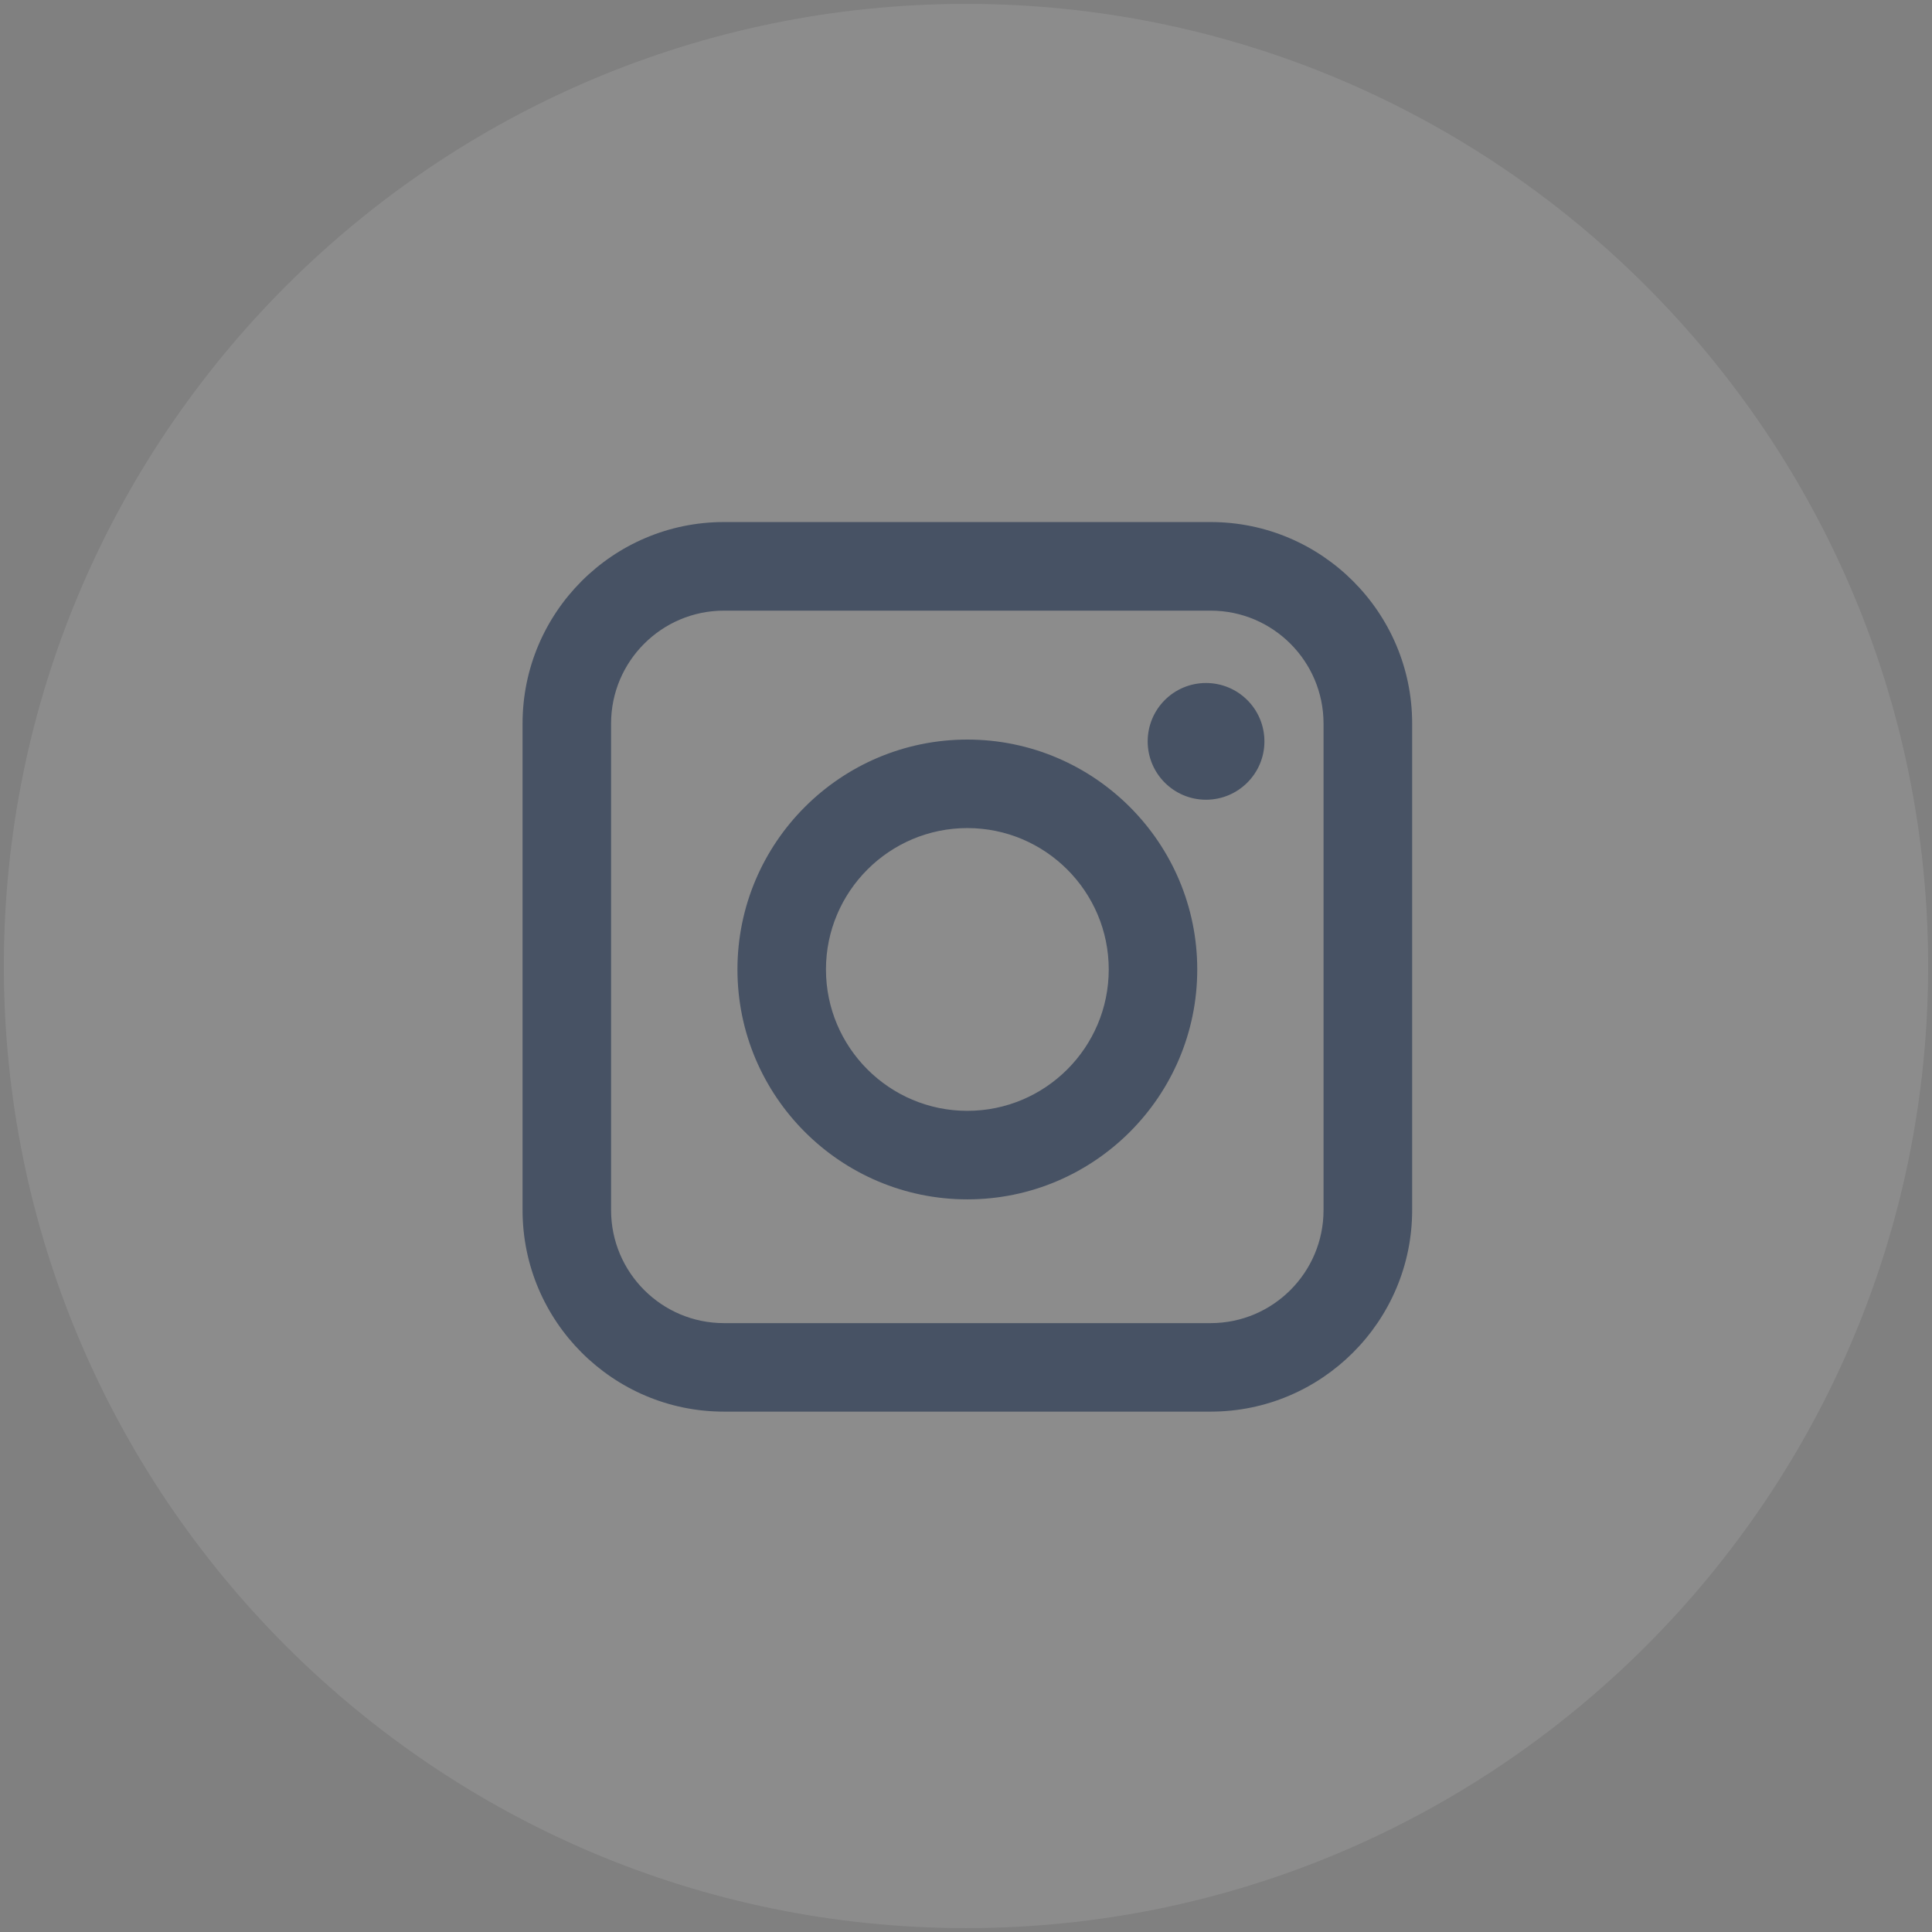 <?xml version="1.0" encoding="iso-8859-1"?>
<!-- Generator: Adobe Illustrator 16.0.0, SVG Export Plug-In . SVG Version: 6.00 Build 0)  -->
<!DOCTYPE svg PUBLIC "-//W3C//DTD SVG 1.1//EN" "http://www.w3.org/Graphics/SVG/1.1/DTD/svg11.dtd">
<svg version="1.1" id="Layer_1" xmlns="http://www.w3.org/2000/svg" xmlns:xlink="http://www.w3.org/1999/xlink" x="0px" y="0px"
	 width="512px" height="512px" viewBox="0 0 512 512" style="enable-background:new 0 0 512 512;" xml:space="preserve">
<rect x="0" y="0" width="512" height="512" fill="#808080" stroke="none"/>
<g id="Layer_2" style="display:none;">
	<rect y="0" style="fill:#02EF00;stroke:#000000;stroke-miterlimit:10;" width="512" height="512"/>
	<g>
		<path style="display:inline;opacity:0.4;fill:#FFFFFF;enable-background:new    ;" d="M257.021,509.992
			C116.968,509.992,3.02,396.055,3.02,256.004c0-140.052,113.948-253.99,254.001-253.99C397.064,2.014,511,115.952,511,256.004
			C511,396.055,397.064,509.992,257.021,509.992z"/>
		<path style="display:inline;fill:#FFFFFF;" d="M402.188,260.961v95.416h-55.311v-89.016c0-22.354-7.988-37.624-28.006-37.624
			c-15.277,0-24.375,10.282-28.383,20.228c-1.451,3.558-1.828,8.493-1.828,13.49v92.922h-55.335c0,0,0.752-150.773,0-166.384h55.335
			v23.573c-0.102,0.188-0.275,0.364-0.376,0.552h0.376v-0.552c7.367-11.313,20.464-27.478,49.852-27.478
			C374.908,186.09,402.188,209.861,402.188,260.961L402.188,260.961z M175.462,109.785c-18.94,0-31.314,12.426-31.314,28.745
			c0,15.97,12.027,28.756,30.587,28.756h0.351c19.313,0,31.288-12.786,31.288-28.756
			C206.023,122.211,194.399,109.785,175.462,109.785L175.462,109.785z M147.427,356.377h55.315V189.993h-55.315V356.377z"/>
	</g>
	<path style="display:inline;opacity:0.1;fill:#FFFFFF;enable-background:new    ;" d="M256.266,511.674
		c-141.028,0-255.763-114.723-255.763-255.737c0-141.012,114.734-255.733,255.763-255.733C397.277,0.202,512,114.925,512,255.937
		C512,396.951,397.277,511.674,256.266,511.674z"/>
	<g style="display:inline;">
		<path style="fill:#475264;" d="M149.586,267.974h50.515c11.202,0,30.437,4.858,30.437,26.38c0,11.195-8.904,24.384-20.09,24.384
			h-60.862V267.974z M311.77,166.689h90.996v30.42H311.77V166.689z M390.709,267.974h-66.898
			c2.313-18.084,15.806-30.133,33.602-30.133C374.919,237.841,387.826,250.186,390.709,267.974L390.709,267.974z M321.814,288.334
			H433.19c0-1.729,0-3.438,0-5.167c0-41.885-30.146-75.73-75.779-75.73c-45.931,0-76.077,33.842-76.077,75.73
			c0,42.188,30.146,76.03,76.077,76.03c45.634,0,67.458-26.111,74.34-60.815h-41.042c-3.732,17.78-14.354,30.412-33.298,30.412
			C338.177,328.794,323.243,311.001,321.814,288.334L321.814,288.334z M271.311,298.382c0-22.102-14.651-41.025-34.458-47.915
			c14.348-8.897,24.099-24.958,24.099-43.03c0-28.115-22.658-50.795-50.502-50.795H109.12v202.557h101.328
			C243.738,359.198,271.311,331.948,271.311,298.382L271.311,298.382z M200.101,237.841h-50.515V197.11h50.515
			c11.202,0,20.4,9.168,20.4,20.356C220.501,228.656,211.302,237.841,200.101,237.841L200.101,237.841z"/>
	</g>
</g>
<g id="Capa_1" style="display:none;">
	<g style="display:inline;">
		<g>
			<g>
				<path style="fill:#FFFFFF;" d="M363.273,0H148.728C66.719,0,0,66.719,0,148.728v214.544C0,445.281,66.719,512,148.728,512
					h214.543C445.281,512,512,445.281,512,363.273V148.728C512,66.719,445.281,0,363.273,0z M472,363.272
					C472,423.225,423.225,472,363.273,472H148.728C88.775,472,40,423.225,40,363.273V148.728C40,88.775,88.775,40,148.728,40
					h214.543C423.225,40,472,88.775,472,148.728V363.272z"/>
			</g>
		</g>
		<g>
			<g>
				<path style="fill:#FFFFFF;" d="M256,118c-76.094,0-138,61.904-138,138c0,76.094,61.906,138,138,138s138-61.906,138-138
					C394,179.906,332.094,118,256,118z M256,354c-54.037,0-98-43.965-98-98c0-54.037,43.963-98,98-98s98,43.963,98,98
					C354,310.035,310.037,354,256,354z"/>
			</g>
		</g>
		<g>
			<g>
				<circle style="fill:#FFFFFF;" cx="396" cy="116" r="20"/>
			</g>
		</g>
	</g>
</g>
<g id="Layer_4">
	<g>
		<path style="opacity:0.1;fill:#FFFFFF;enable-background:new    ;" d="M256.014,510.97C115.41,510.97,1.021,396.589,1.021,256.001
			C1.021,115.415,115.41,1.031,256.014,1.031c140.587,0,254.964,114.384,254.964,254.971
			C510.979,396.589,396.6,510.97,256.014,510.97z"/>
		<path style="fill:#475264;" d="M320.846,374.096h-129c-29.416,0-53.362-23.947-53.362-53.392v-128.97
			c0-29.438,23.946-53.386,53.362-53.386h129c29.412,0,53.389,23.948,53.389,53.386v128.971
			C374.234,350.149,350.258,374.096,320.846,374.096z M191.846,161.827c-16.489,0-29.905,13.418-29.905,29.907v128.971
			c0,16.514,13.416,29.935,29.905,29.935h129c16.486,0,29.904-13.42,29.904-29.935V191.735c0-16.489-13.418-29.907-29.904-29.907
			H191.846z M256.356,317.844c-33.595,0-60.924-27.33-60.924-60.927c0-33.597,27.331-60.923,60.924-60.923
			c33.601,0,60.927,27.327,60.927,60.923C317.283,290.514,289.955,317.844,256.356,317.844z M256.356,219.449
			c-20.668,0-37.467,16.821-37.467,37.467c0,20.669,16.799,37.468,37.467,37.468c20.671,0,37.472-16.8,37.472-37.468
			C293.828,236.27,277.027,219.449,256.356,219.449z M319.602,181.003c-8.539,0-15.453,6.912-15.453,15.482
			c0,8.513,6.914,15.452,15.453,15.452c8.547,0,15.484-6.938,15.484-15.452C335.086,187.914,328.148,181.003,319.602,181.003z"/>
	</g>
</g>
</svg>
